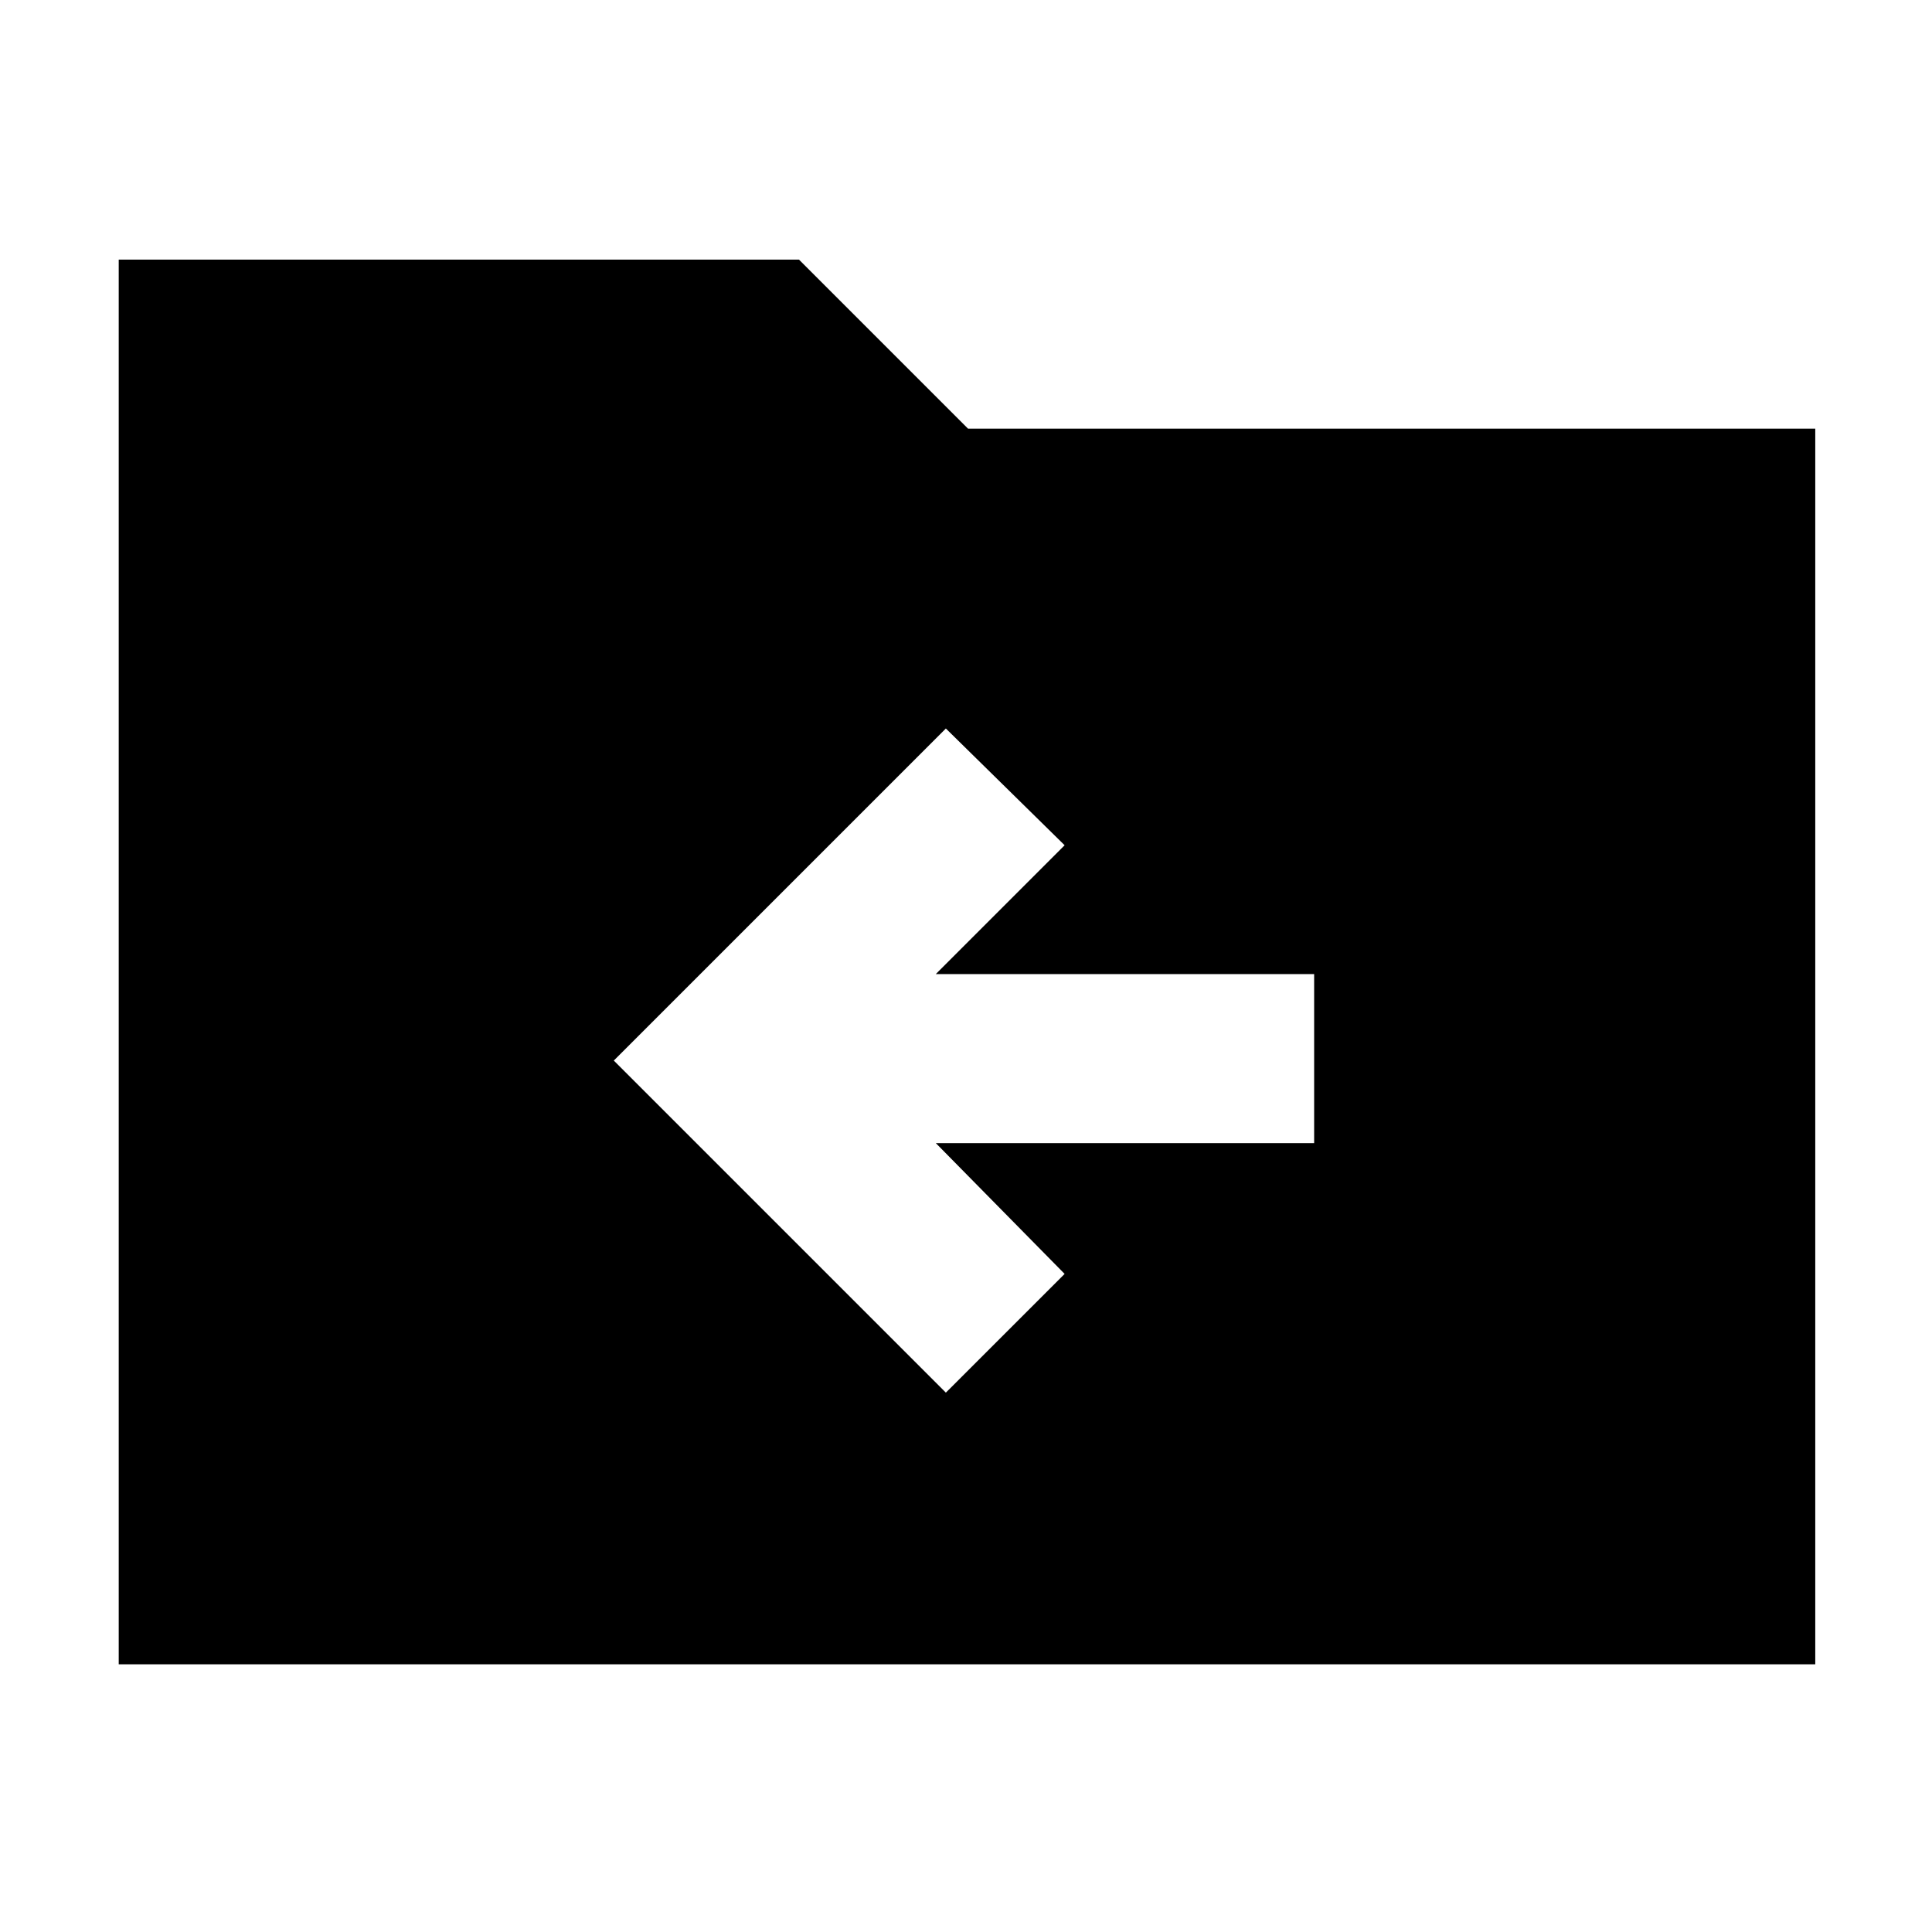 <svg xmlns="http://www.w3.org/2000/svg" height="40" width="40"><path d="m19.583 28.833 2.459-2.458-2.667-2.708h7.833v-3.5h-7.833l2.667-2.667-2.459-2.417-6.875 6.875ZM2.458 34.458V5.375h14.084l3.5 3.5h17.541v25.583Z"/></svg>